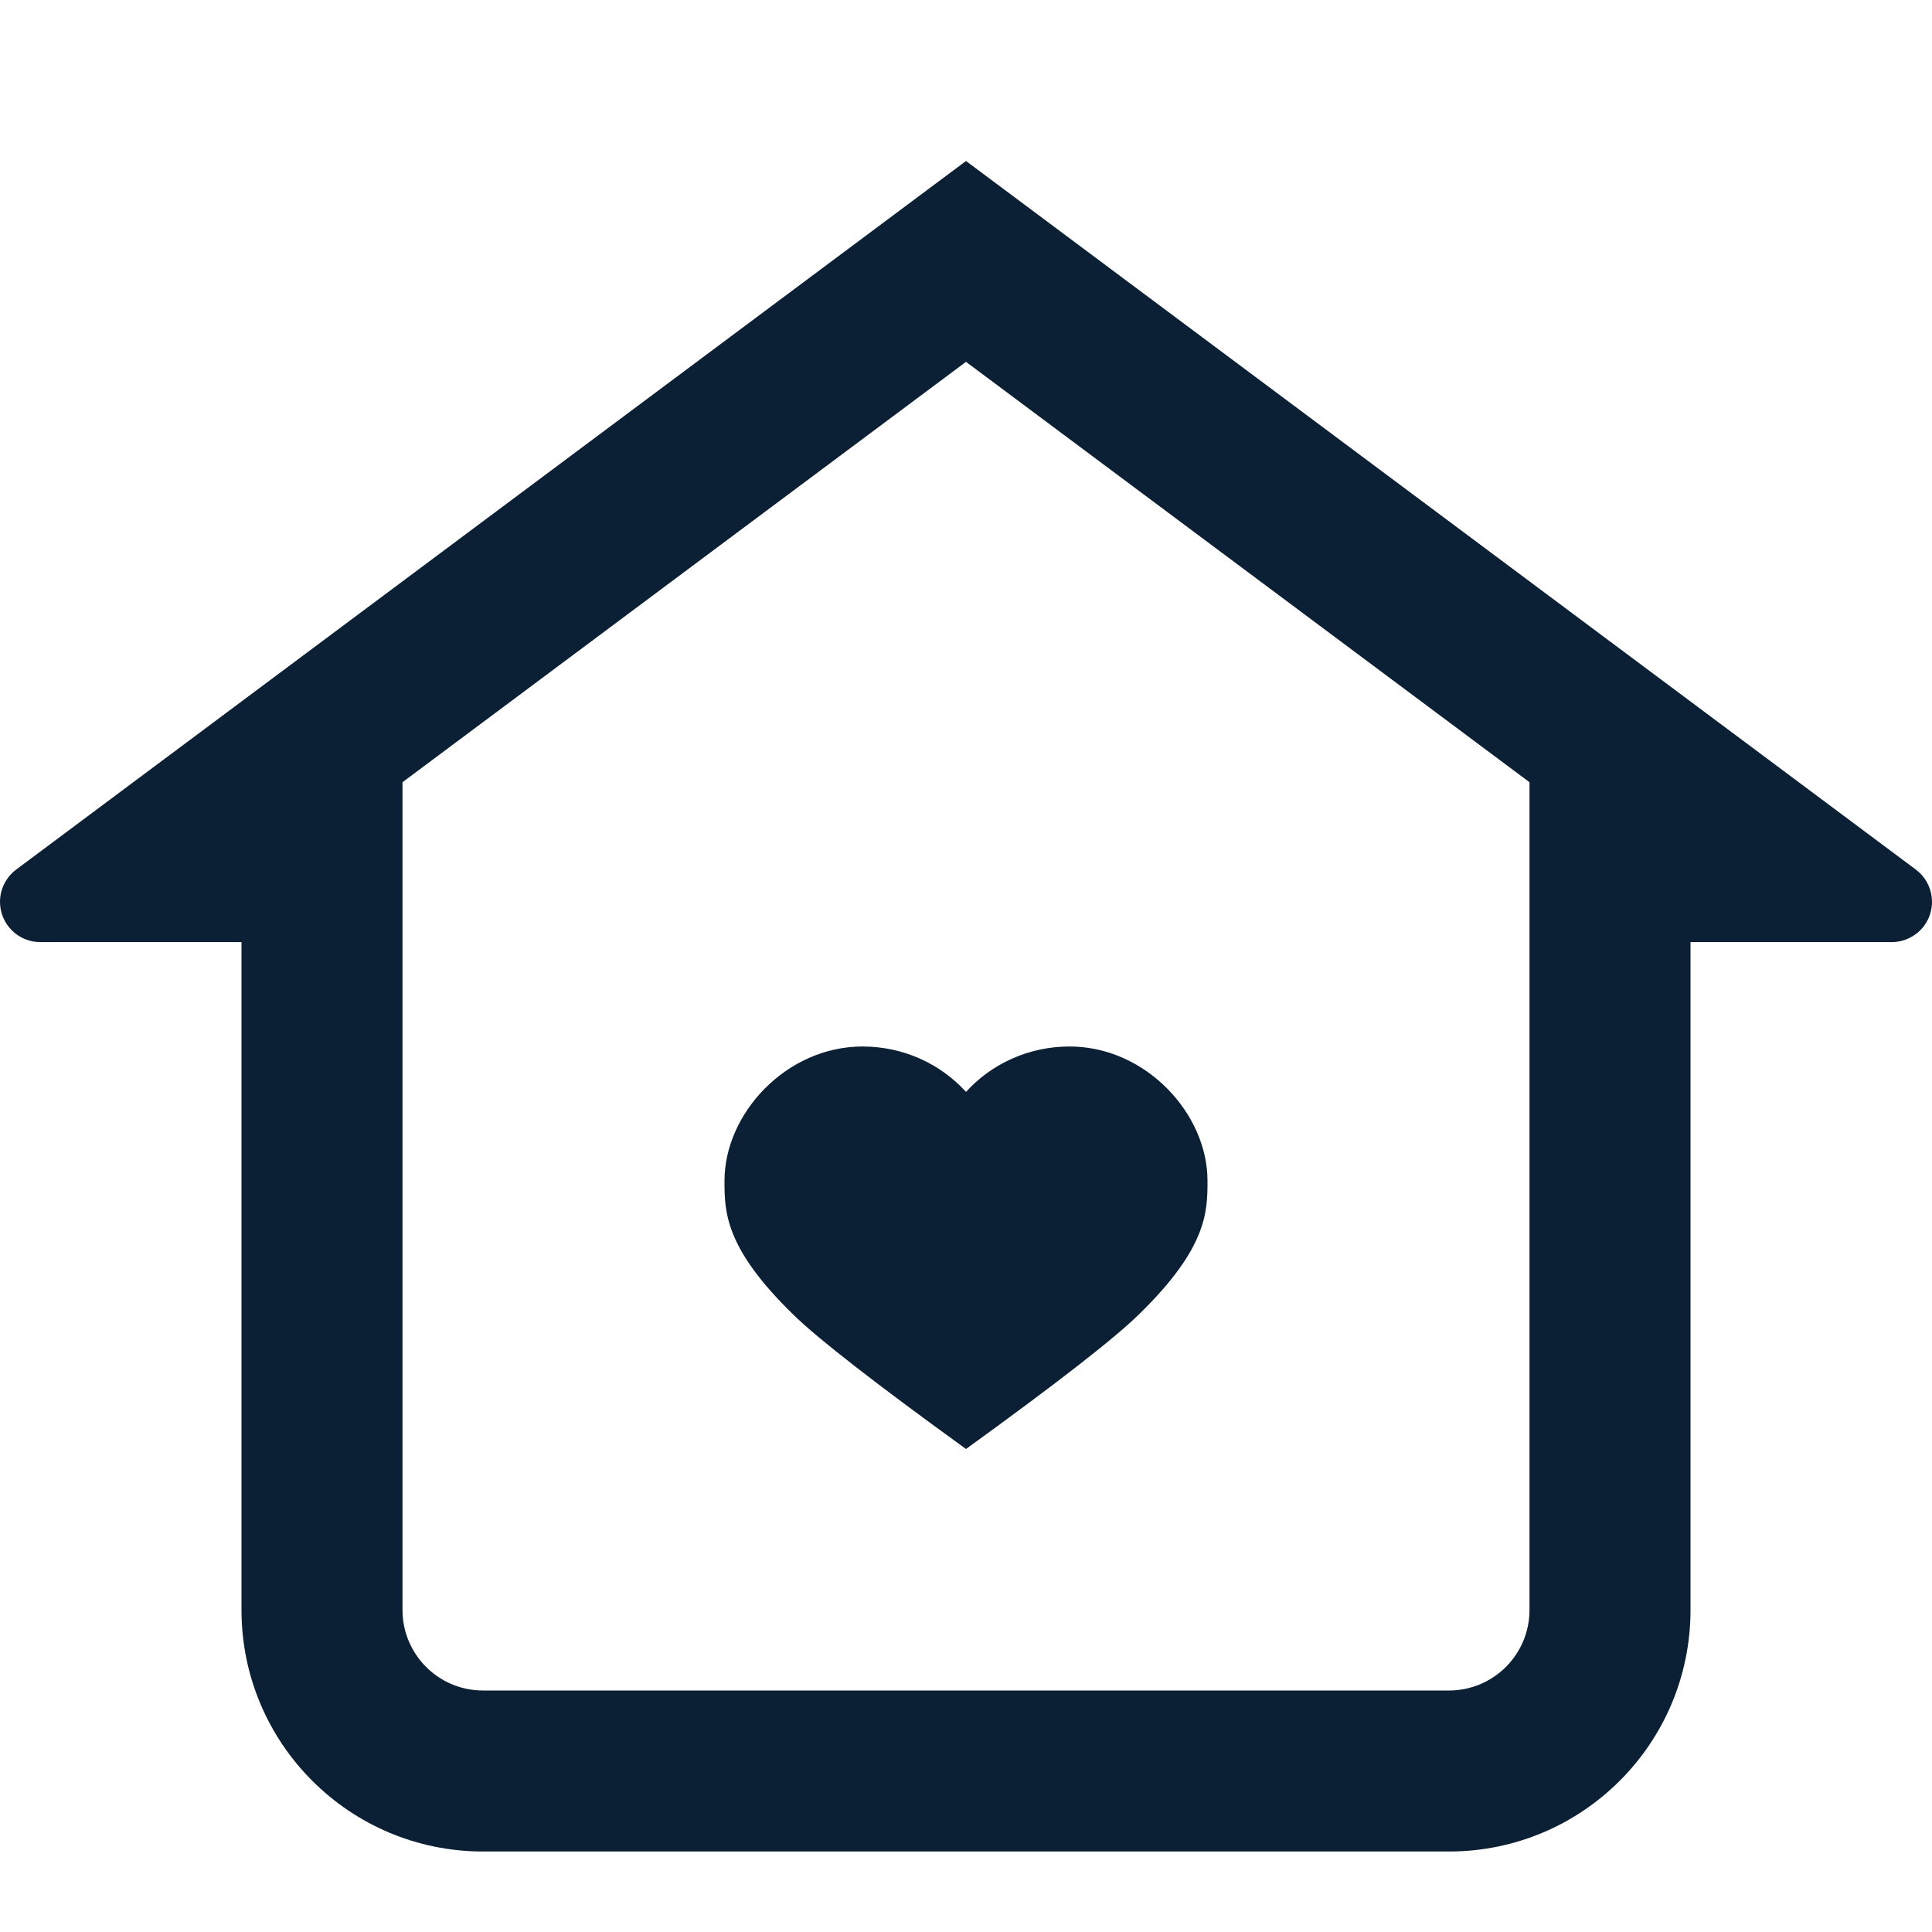 <?xml version="1.0" encoding="UTF-8"?>
<svg width="24px" height="24px" viewBox="0 0 24 24" version="1.1" xmlns="http://www.w3.org/2000/svg" xmlns:xlink="http://www.w3.org/1999/xlink">
    <!-- Generator: Sketch 52.3 (67297) - http://www.bohemiancoding.com/sketch -->
    <title>icon_navigation-home_m_black</title>
    <desc>Created with Sketch.</desc>
    <g id="Page-1" stroke="none" stroke-width="1" fill="none" fill-rule="evenodd">
        <g id="icon_navigation-home_m_black">
            <rect id="Rectangle" x="0" y="0" width="24" height="24"></rect>
            <path d="M5,9.717 L5,20 C5,20.552 5.448,21 6,21 L18,21 C18.552,21 19,20.552 19,20 L19,9.717 L12,4.495 L5,9.717 Z M0.201,10.802 L12,2 L23.799,10.802 C24.02,10.967 24.066,11.281 23.901,11.502 C23.806,11.628 23.658,11.703 23.5,11.703 L21,11.703 L21,20 C21,21.657 19.657,23 18,23 L6,23 C4.343,23 3,21.657 3,20 L3,11.703 L0.5,11.703 C0.224,11.703 0,11.479 0,11.203 C0,11.045 0.075,10.897 0.201,10.802 Z" id="Shape" fill="#0B1F35" fill-rule="nonzero"></path>
            <path d="M12,13.564 C12.314,13.218 12.774,13 13.286,13 C14.232,13 15,13.833 15,14.667 C15,15.049 15,15.5 14.143,16.333 C13.83,16.638 13.115,17.193 12,18 C10.885,17.193 10.17,16.638 9.857,16.333 C9,15.5 9,15.049 9,14.667 C9,13.833 9.768,13 10.714,13 C11.226,13 11.686,13.218 12,13.564 Z" id="Path" fill="#0B1F35"></path>
        </g>
    </g>
</svg>